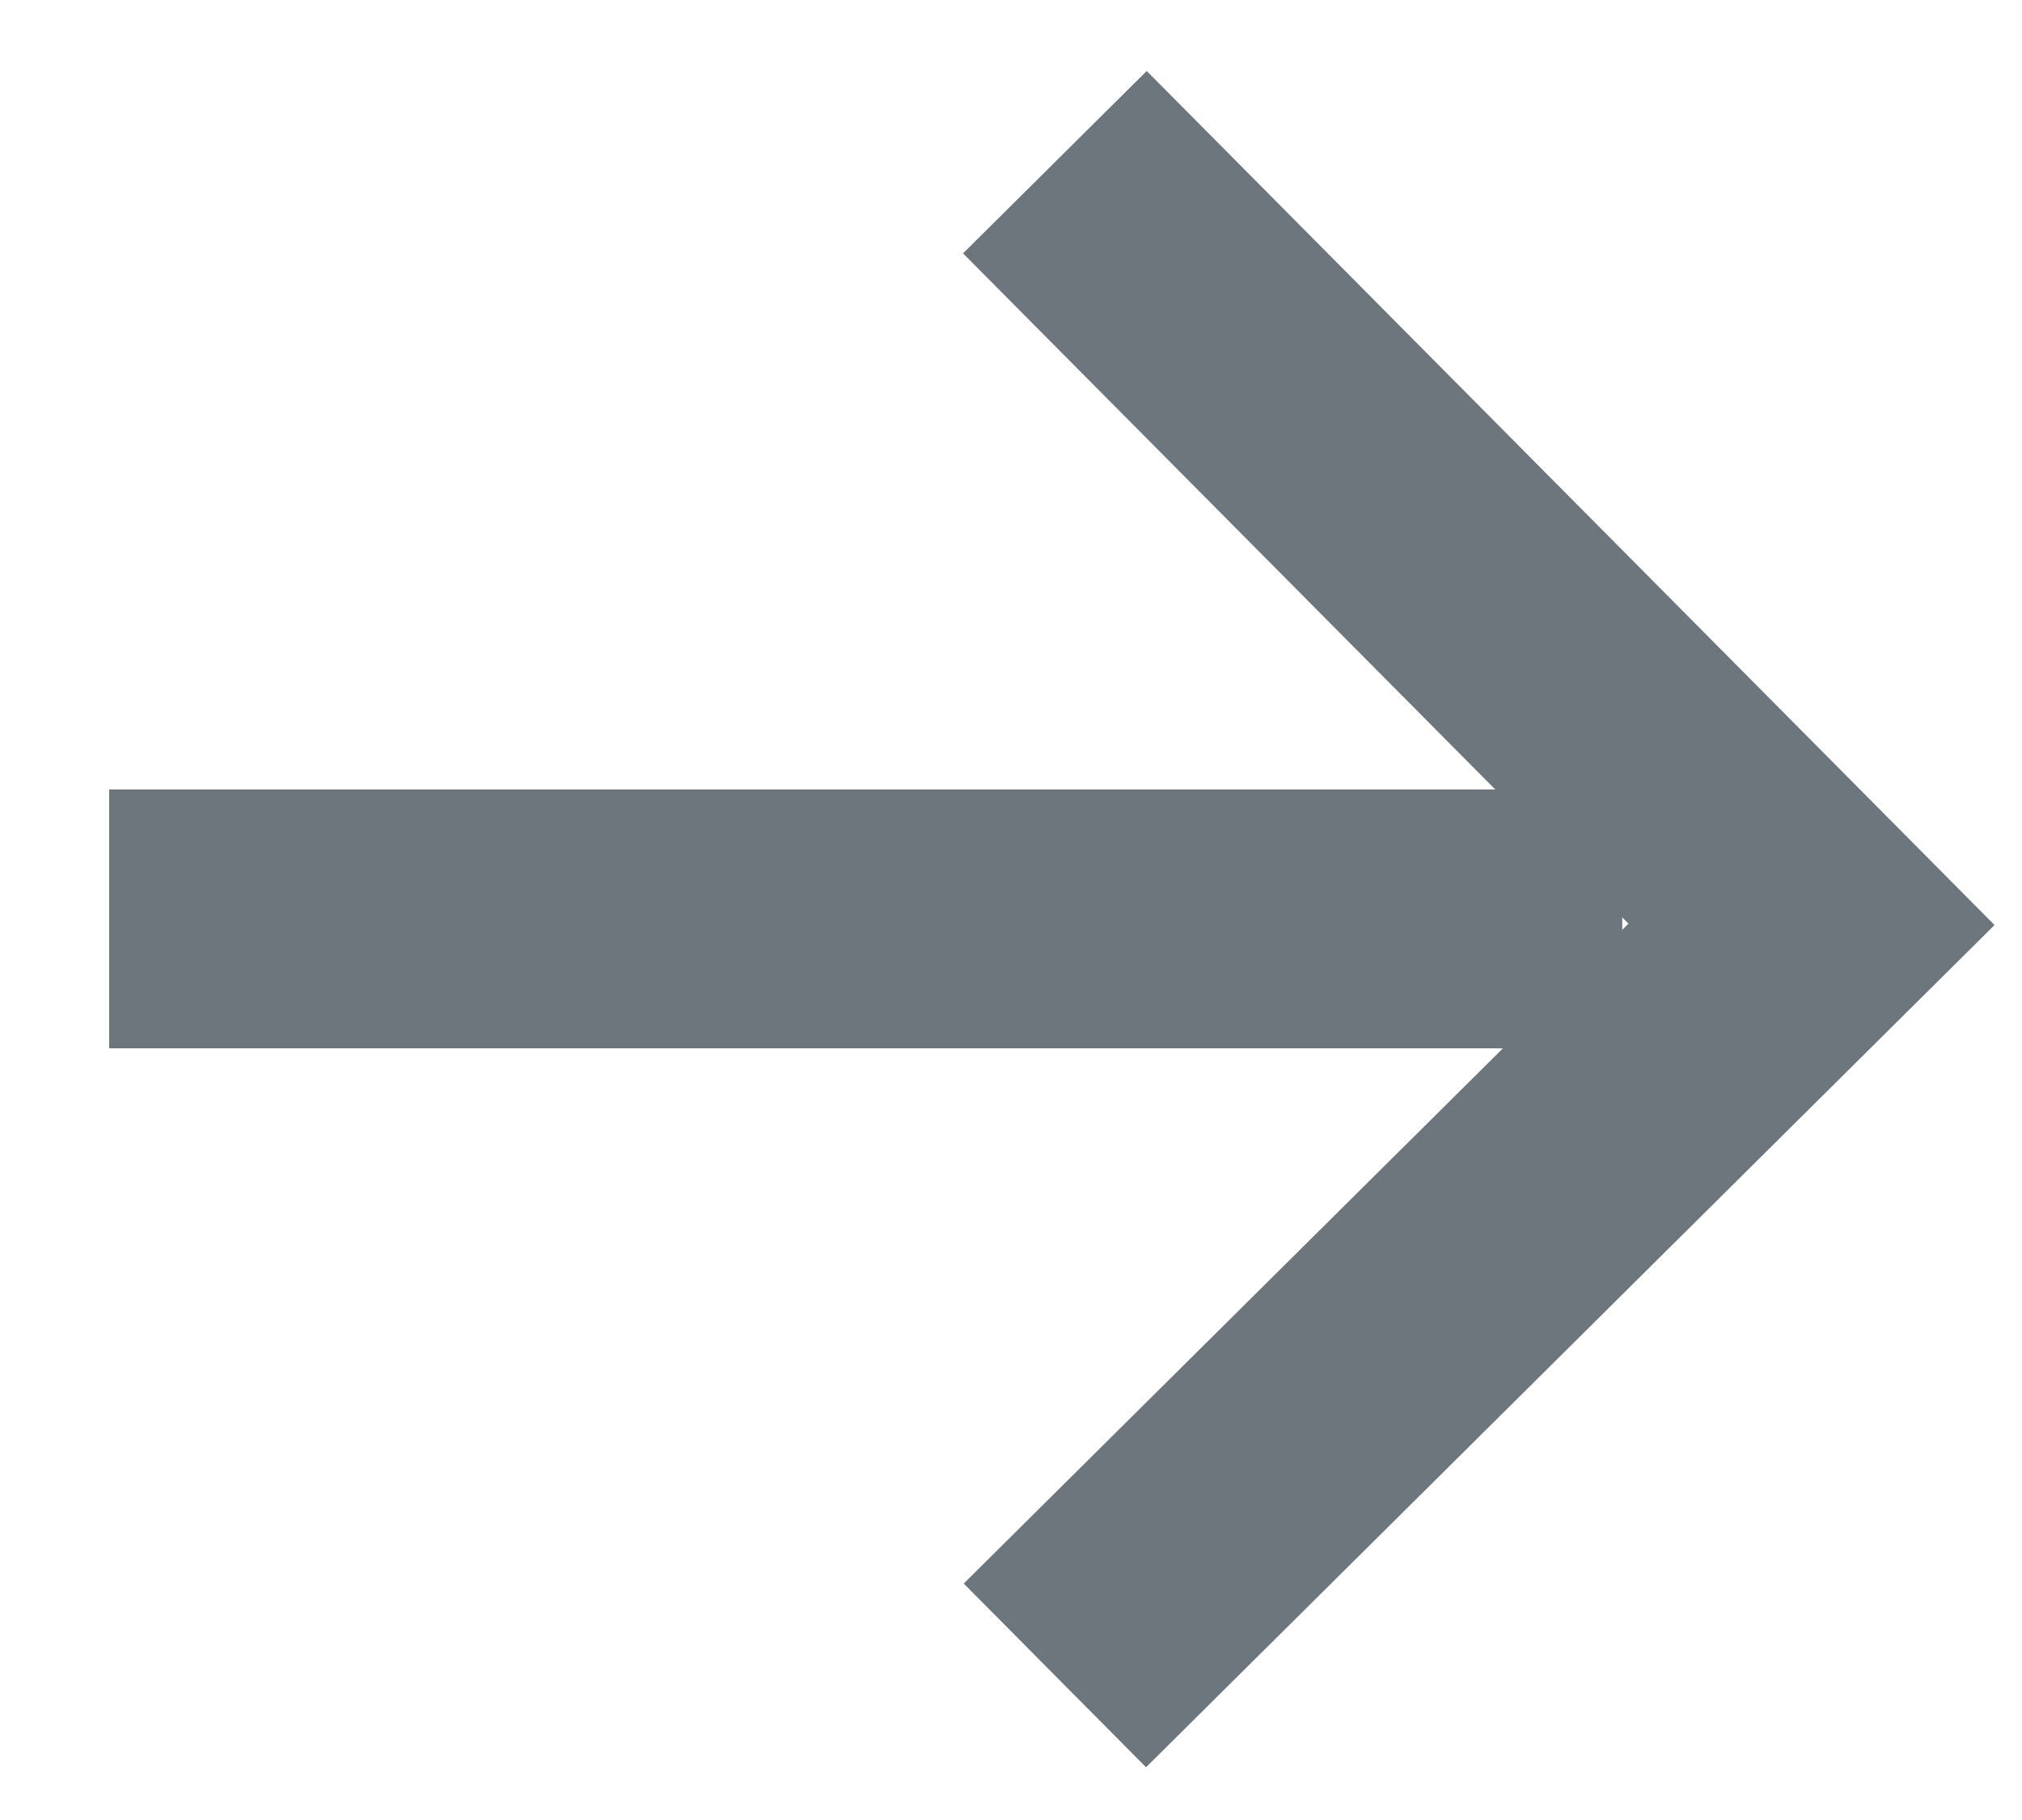 <svg width="10" height="9" viewBox="0 0 10 9" fill="none" xmlns="http://www.w3.org/2000/svg">
<path d="M5.217 8.285L8.959 4.571L5.217 0.802" stroke="#6E767D" stroke-width="1.28"/>
<path d="M0.54 4.544H8.023" stroke="#6E767D" stroke-width="1.28"/>
</svg>
